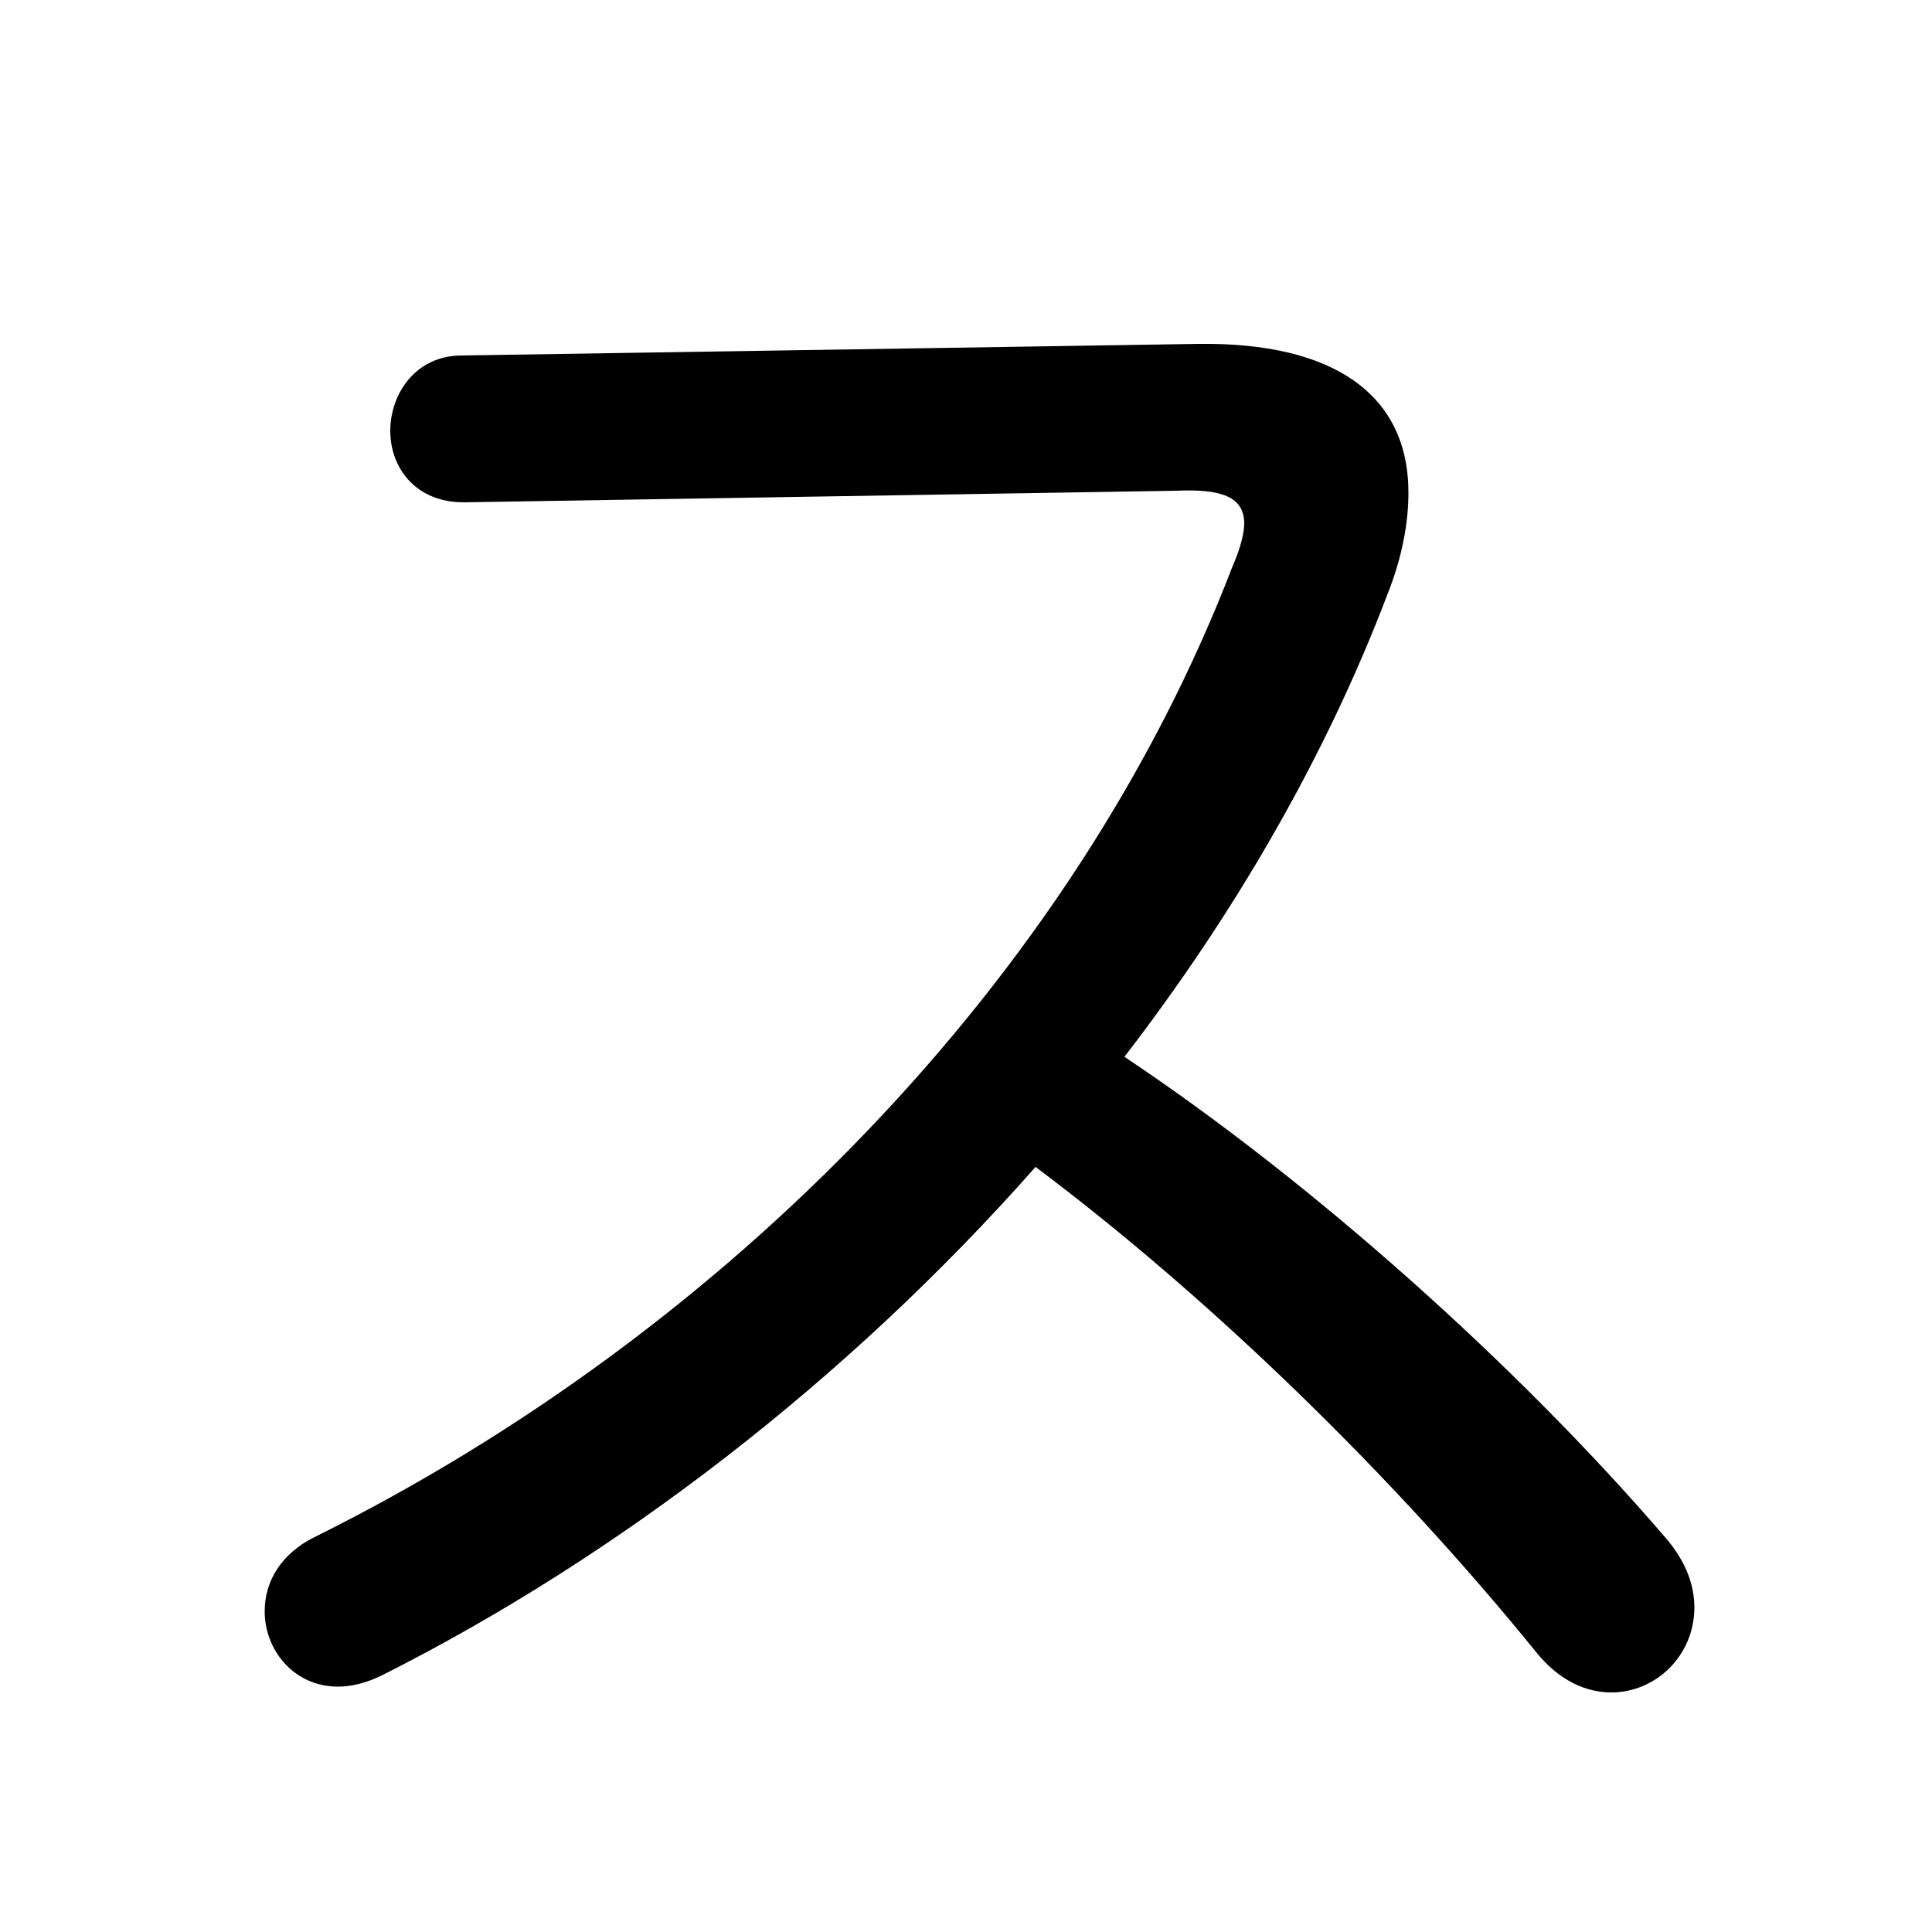 <svg xmlns="http://www.w3.org/2000/svg" viewBox="0 -44.0 50.0 50.0">
    <rect x="0" y="-44.0" width="50.0" height="50.0" fill="#808080" stroke="none"/>
    <g transform="scale(1, -1)">
        <!-- ボディの枠 -->
        <rect x="0" y="-6.0" width="50.0" height="50.0"
            stroke="white" fill="white"/>
        <!-- グリフ座標系の原点 -->
        <circle cx="0" cy="0" r="5" fill="white"/>
        <!-- グリフのアウトライン -->
        <g style="fill:black;stroke:#000000;stroke-width:0;stroke-linecap:round;stroke-linejoin:round;">
        <path d="M 11.95 34.8 C 10.75 34.8 10.1 33.8 10.1 32.85 C 10.1 31.9 10.75 31.0 12.0 31.0 L 30.45 31.3 C 31.6 31.35 32.2 31.15 32.2 30.45 C 32.2 30.2 32.1 29.8 31.9 29.35 C 27.8 18.65 18.75 9.5 8.2 4.25 C 7.25 3.8 6.85 3.05 6.85 2.3 C 6.85 1.3 7.6 0.35 8.75 0.35 C 9.1 0.35 9.5 0.45 9.9 0.65 C 15.95 3.7 21.9 8.25 26.8 13.8 C 31.4 10.35 36.1 5.75 39.75 1.25 C 40.35 0.5 41.05 0.2 41.7 0.2 C 42.85 0.2 43.85 1.15 43.85 2.4 C 43.85 2.95 43.65 3.55 43.15 4.15 C 39.25 8.7 33.9 13.45 29.1 16.65 C 31.95 20.35 34.3 24.4 35.9 28.6 C 36.3 29.6 36.45 30.5 36.45 31.25 C 36.45 33.8 34.5 35.15 31.0 35.1 Z"/>
    </g>
    </g>
</svg>
